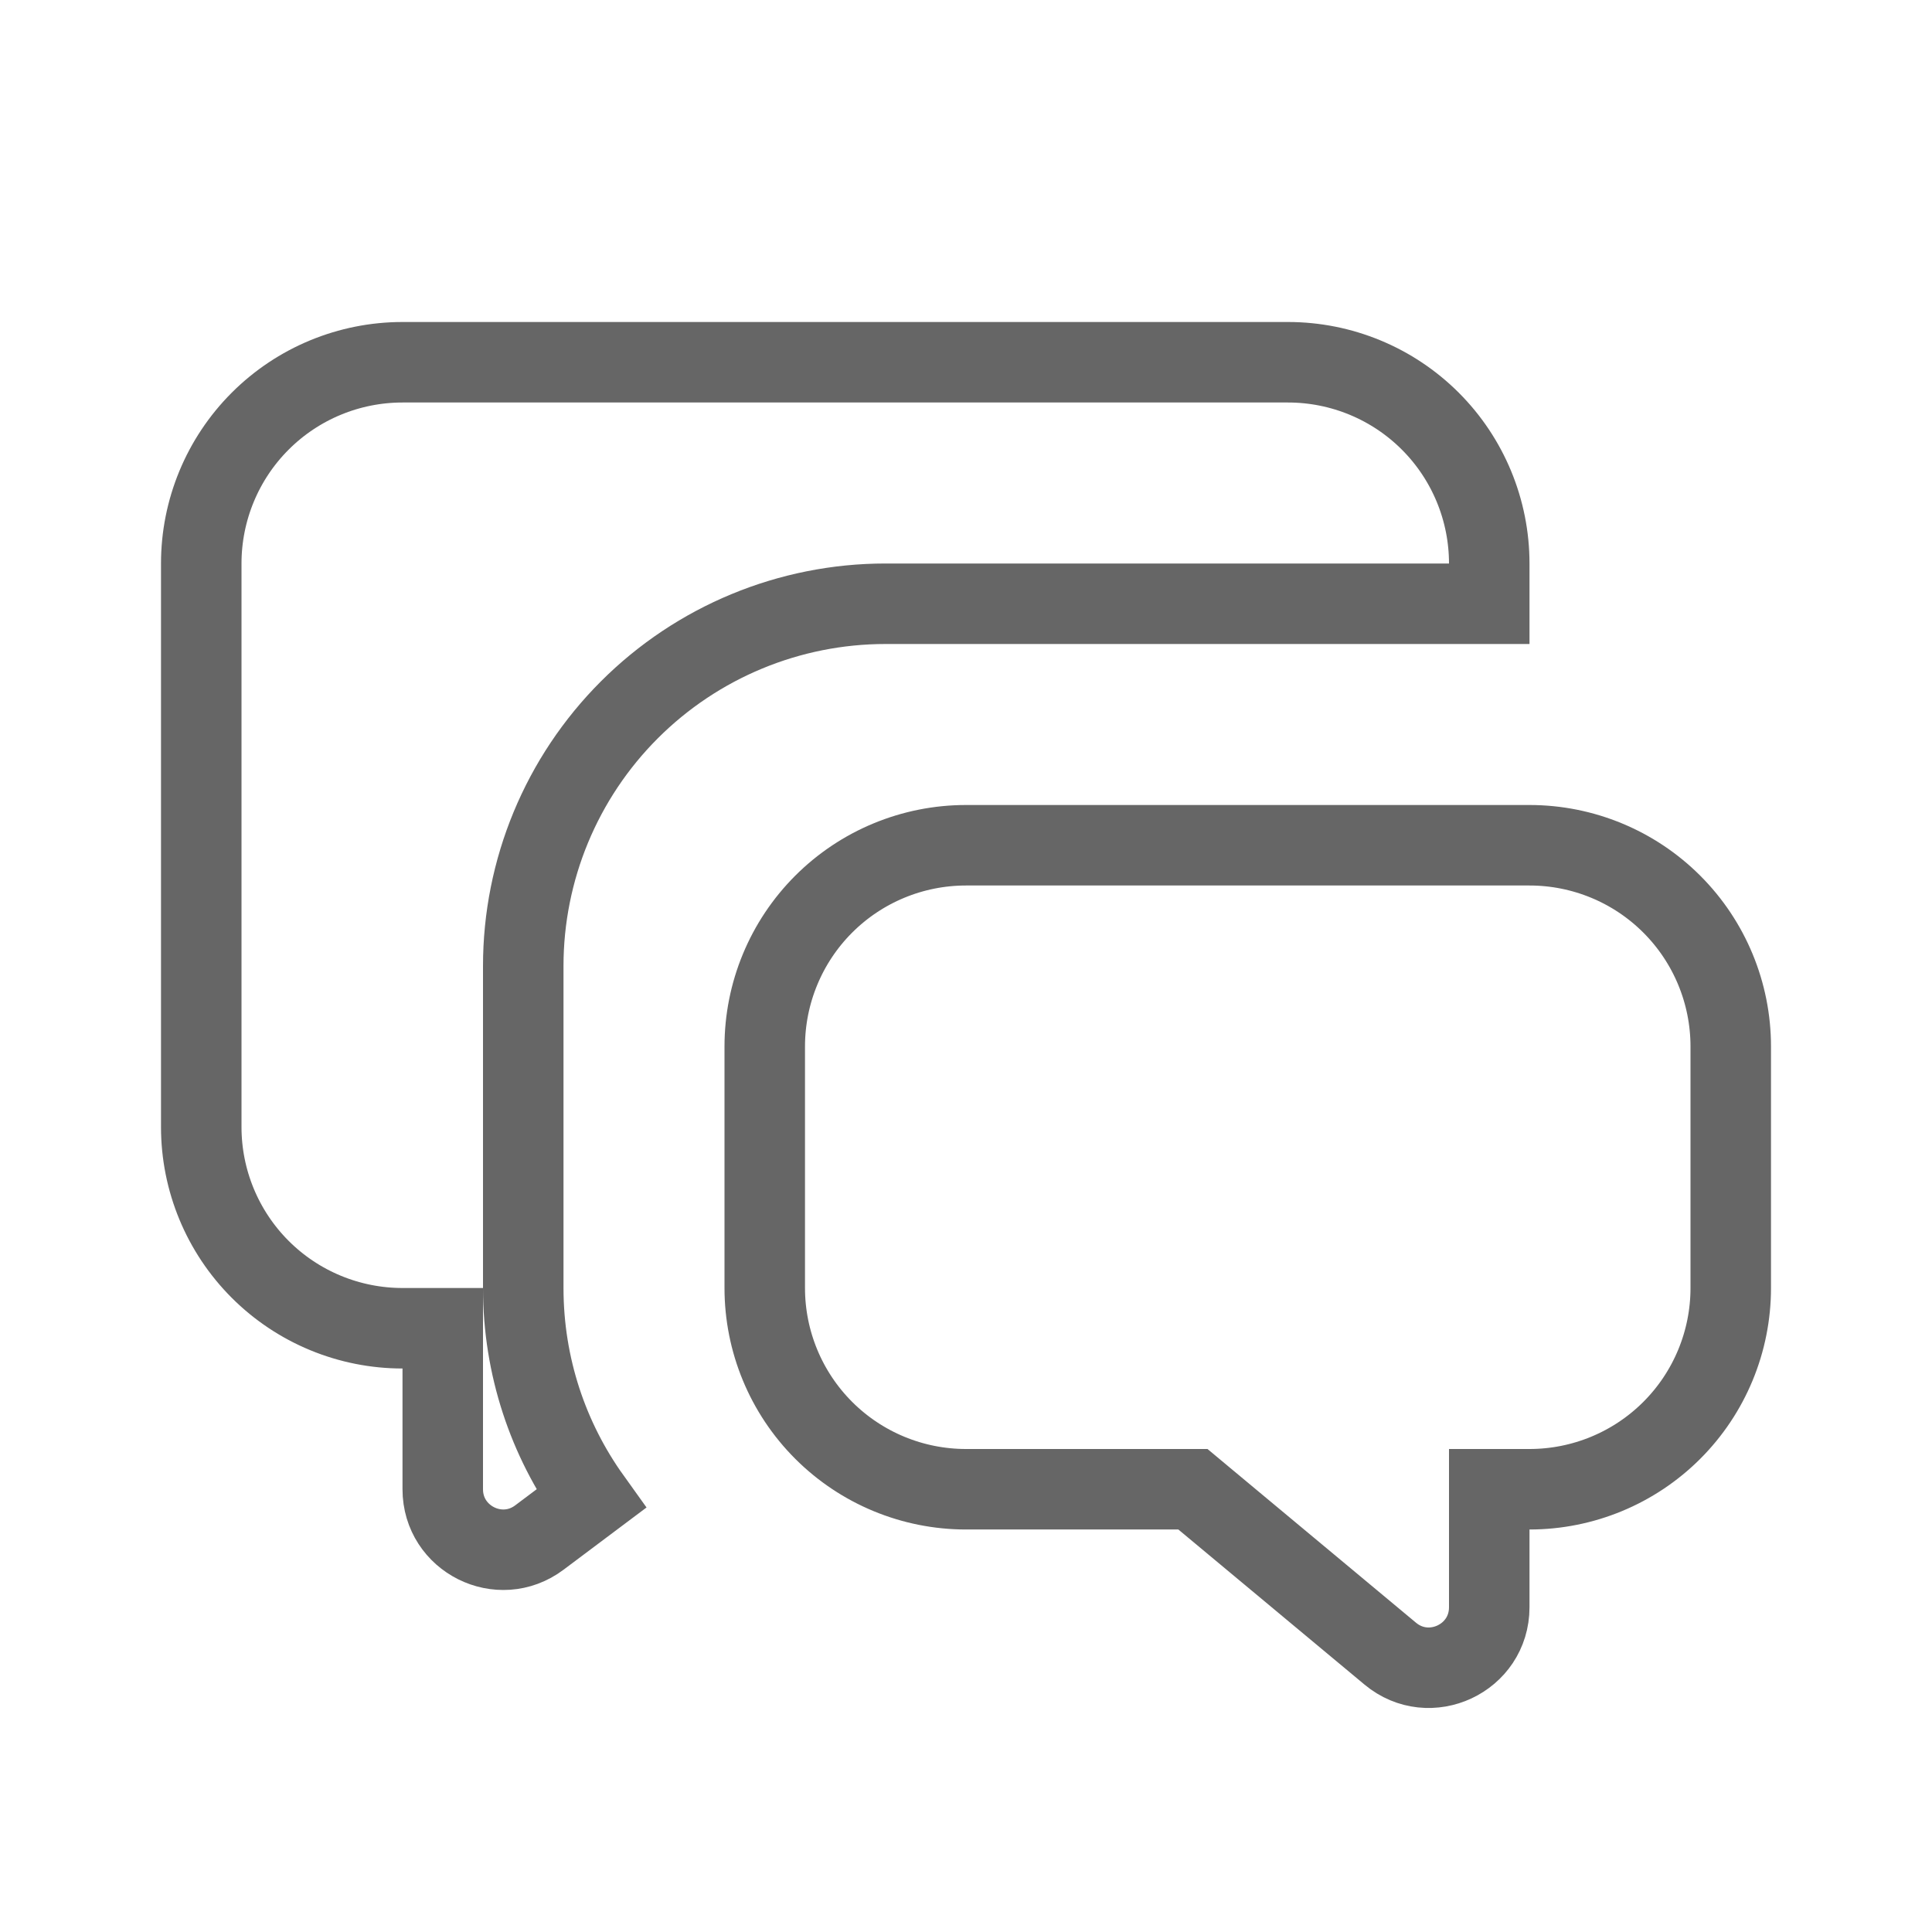 <svg width="24" height="24" viewBox="0 0 24 24" fill="none" xmlns="http://www.w3.org/2000/svg">
<g clip-path="url(#clip0_1971_5667)">
<path d="M19 18.5H18.5V19V19.966C18.5 20.602 17.758 20.949 17.27 20.542L17.27 20.542L14.958 18.616L14.819 18.5H14.638H12C11.337 18.5 10.701 18.237 10.232 17.768C9.763 17.299 9.5 16.663 9.5 16V13C9.5 12.337 9.763 11.701 10.232 11.232C10.701 10.763 11.337 10.5 12 10.5H19C19.663 10.5 20.299 10.763 20.768 11.232C21.237 11.701 21.5 12.337 21.5 13V16C21.5 16.663 21.237 17.299 20.768 17.768C20.299 18.237 19.663 18.5 19 18.5ZM5.5 17V16.5H5C4.337 16.5 3.701 16.237 3.232 15.768C2.763 15.299 2.5 14.663 2.5 14V7C2.5 6.337 2.763 5.701 3.232 5.232C3.701 4.763 4.337 4.5 5 4.5H16C16.663 4.5 17.299 4.763 17.768 5.232C18.237 5.701 18.5 6.337 18.5 7V7.5H11C9.807 7.5 8.662 7.974 7.818 8.818C6.974 9.662 6.5 10.806 6.5 12V16C6.5 16.976 6.811 17.882 7.34 18.62L6.7 19.1C6.206 19.471 5.5 19.118 5.5 18.5V17Z" stroke="#666666"/>
</g>
<defs>
<clipPath id="clip0_1971_5667">
<rect width="24" height="24" fill="white"/>
</clipPath>
</defs>
</svg>
